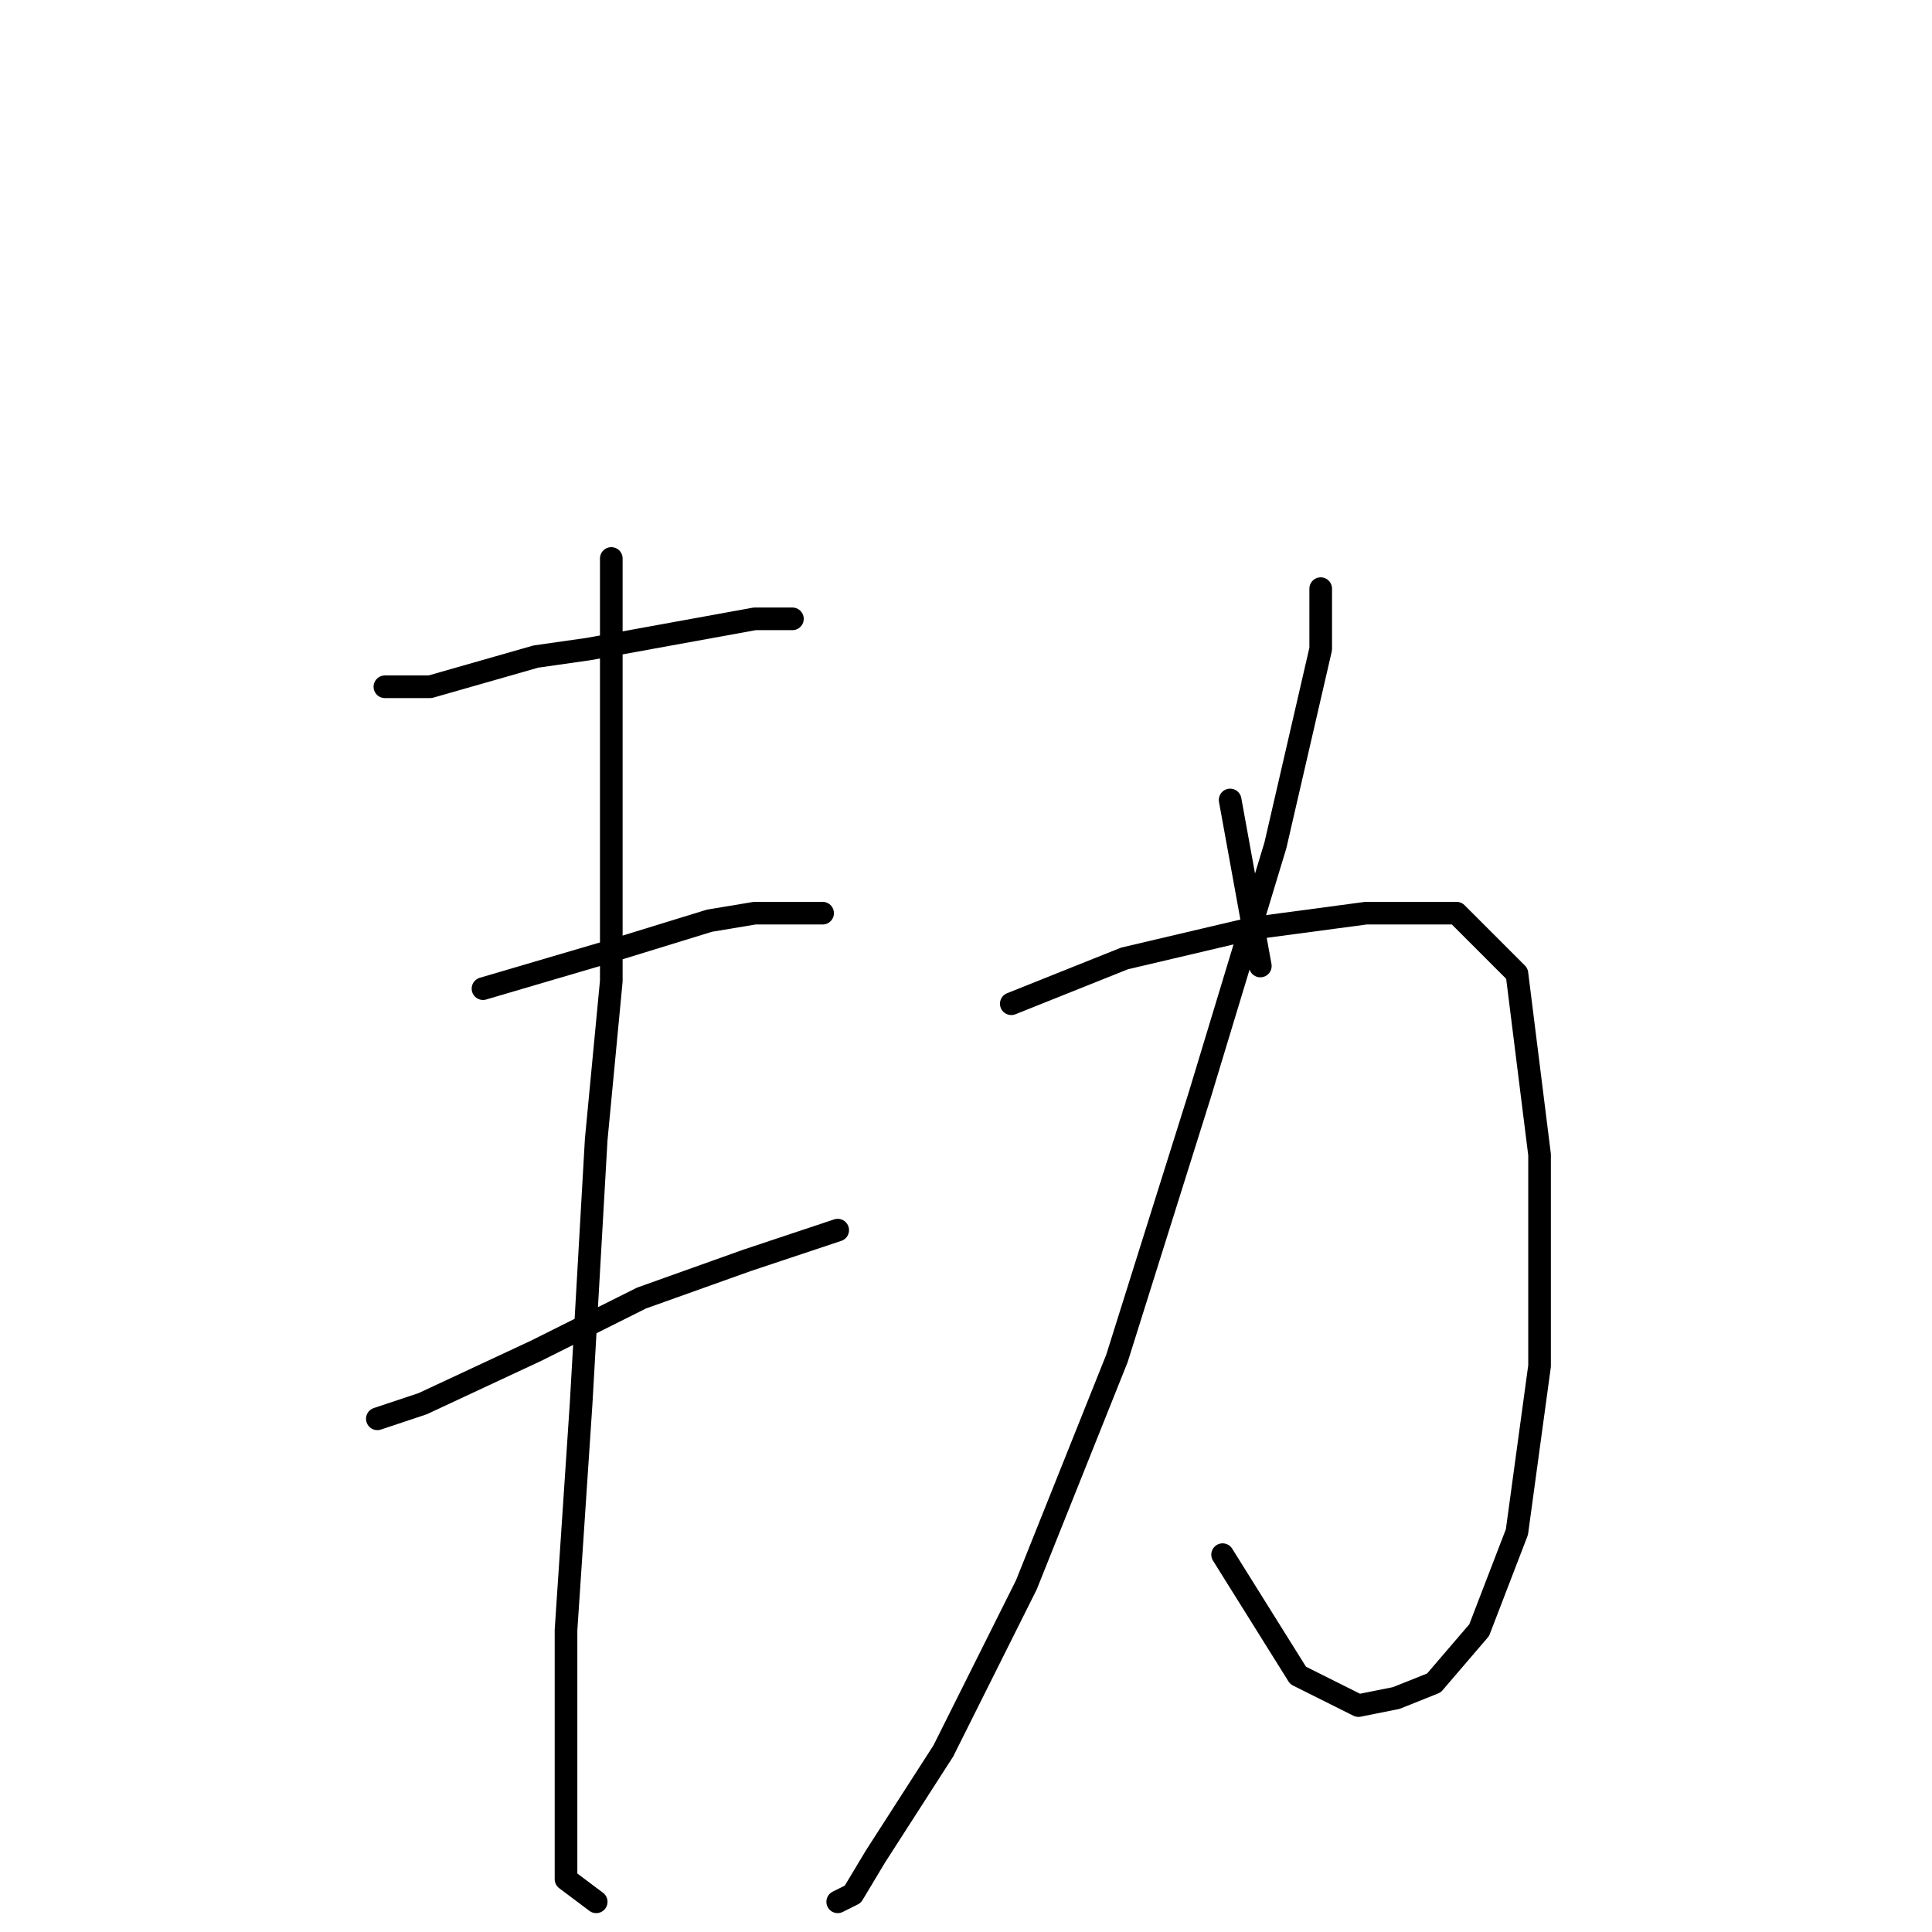 <?xml version="1.0" standalone="no"?>
    <svg width="256" height="256" xmlns="http://www.w3.org/2000/svg" version="1.1">
    <polyline stroke="black" stroke-width="3" stroke-linecap="round" fill="transparent" stroke-linejoin="round" points="51 91 57 91 71 87 78 86 100 82 105 82 105 82 " />
        <polyline stroke="black" stroke-width="3" stroke-linecap="round" fill="transparent" stroke-linejoin="round" points="64 131 81 126 94 122 100 121 109 121 109 121 " />
        <polyline stroke="black" stroke-width="3" stroke-linecap="round" fill="transparent" stroke-linejoin="round" points="50 188 56 186 71 179 85 172 99 167 108 164 111 163 111 163 " />
        <polyline stroke="black" stroke-width="3" stroke-linecap="round" fill="transparent" stroke-linejoin="round" points="81 74 81 96 81 130 79 151 77 186 75 216 75 236 75 249 79 252 79 252 " />
        <polyline stroke="black" stroke-width="3" stroke-linecap="round" fill="transparent" stroke-linejoin="round" points="175 78 175 86 169 112 159 145 148 180 136 210 125 232 116 246 113 251 111 252 111 252 " />
        <polyline stroke="black" stroke-width="3" stroke-linecap="round" fill="transparent" stroke-linejoin="round" points="134 133 149 127 166 123 181 121 193 121 201 129 204 153 204 181 201 203 196 216 190 223 185 225 180 226 172 222 162 206 162 206 " />
        <polyline stroke="black" stroke-width="3" stroke-linecap="round" fill="transparent" stroke-linejoin="round" points="163 106 167 128 167 128 " />
        </svg>